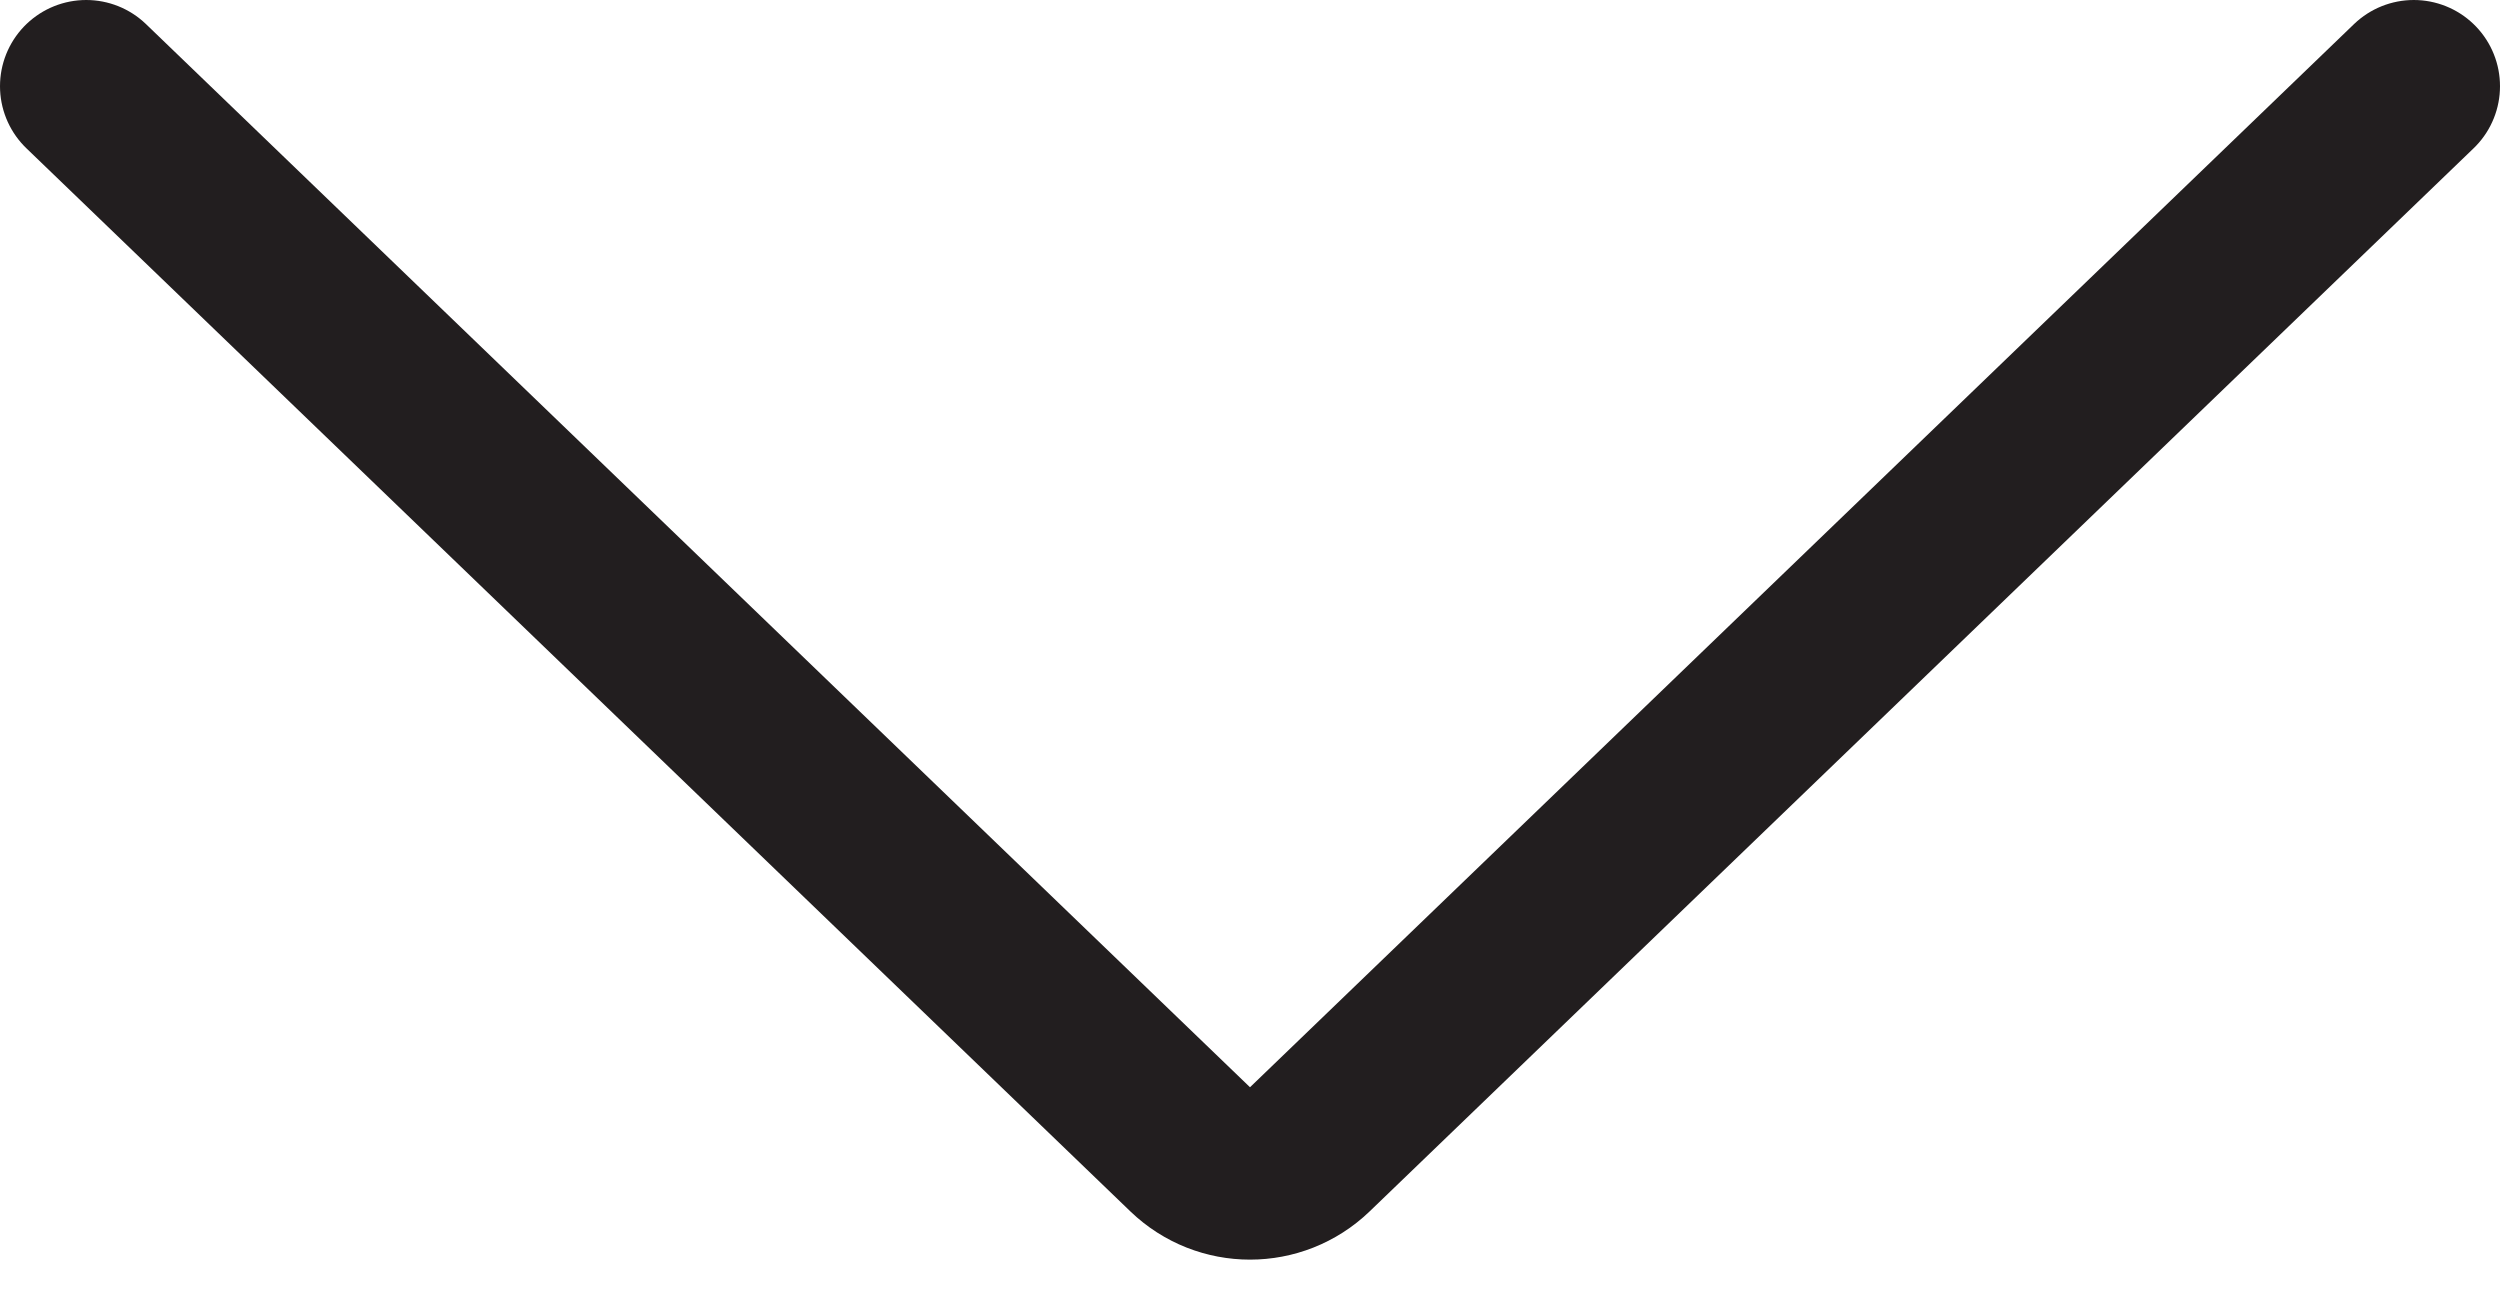 <svg width="29" height="15" viewBox="0 0 29 15" fill="none" xmlns="http://www.w3.org/2000/svg">
<path d="M28 1L15.194 13.332C14.806 13.705 14.194 13.705 13.806 13.332L1 1" stroke="#221E1F" stroke-width="2" stroke-linecap="round"/>
</svg>
